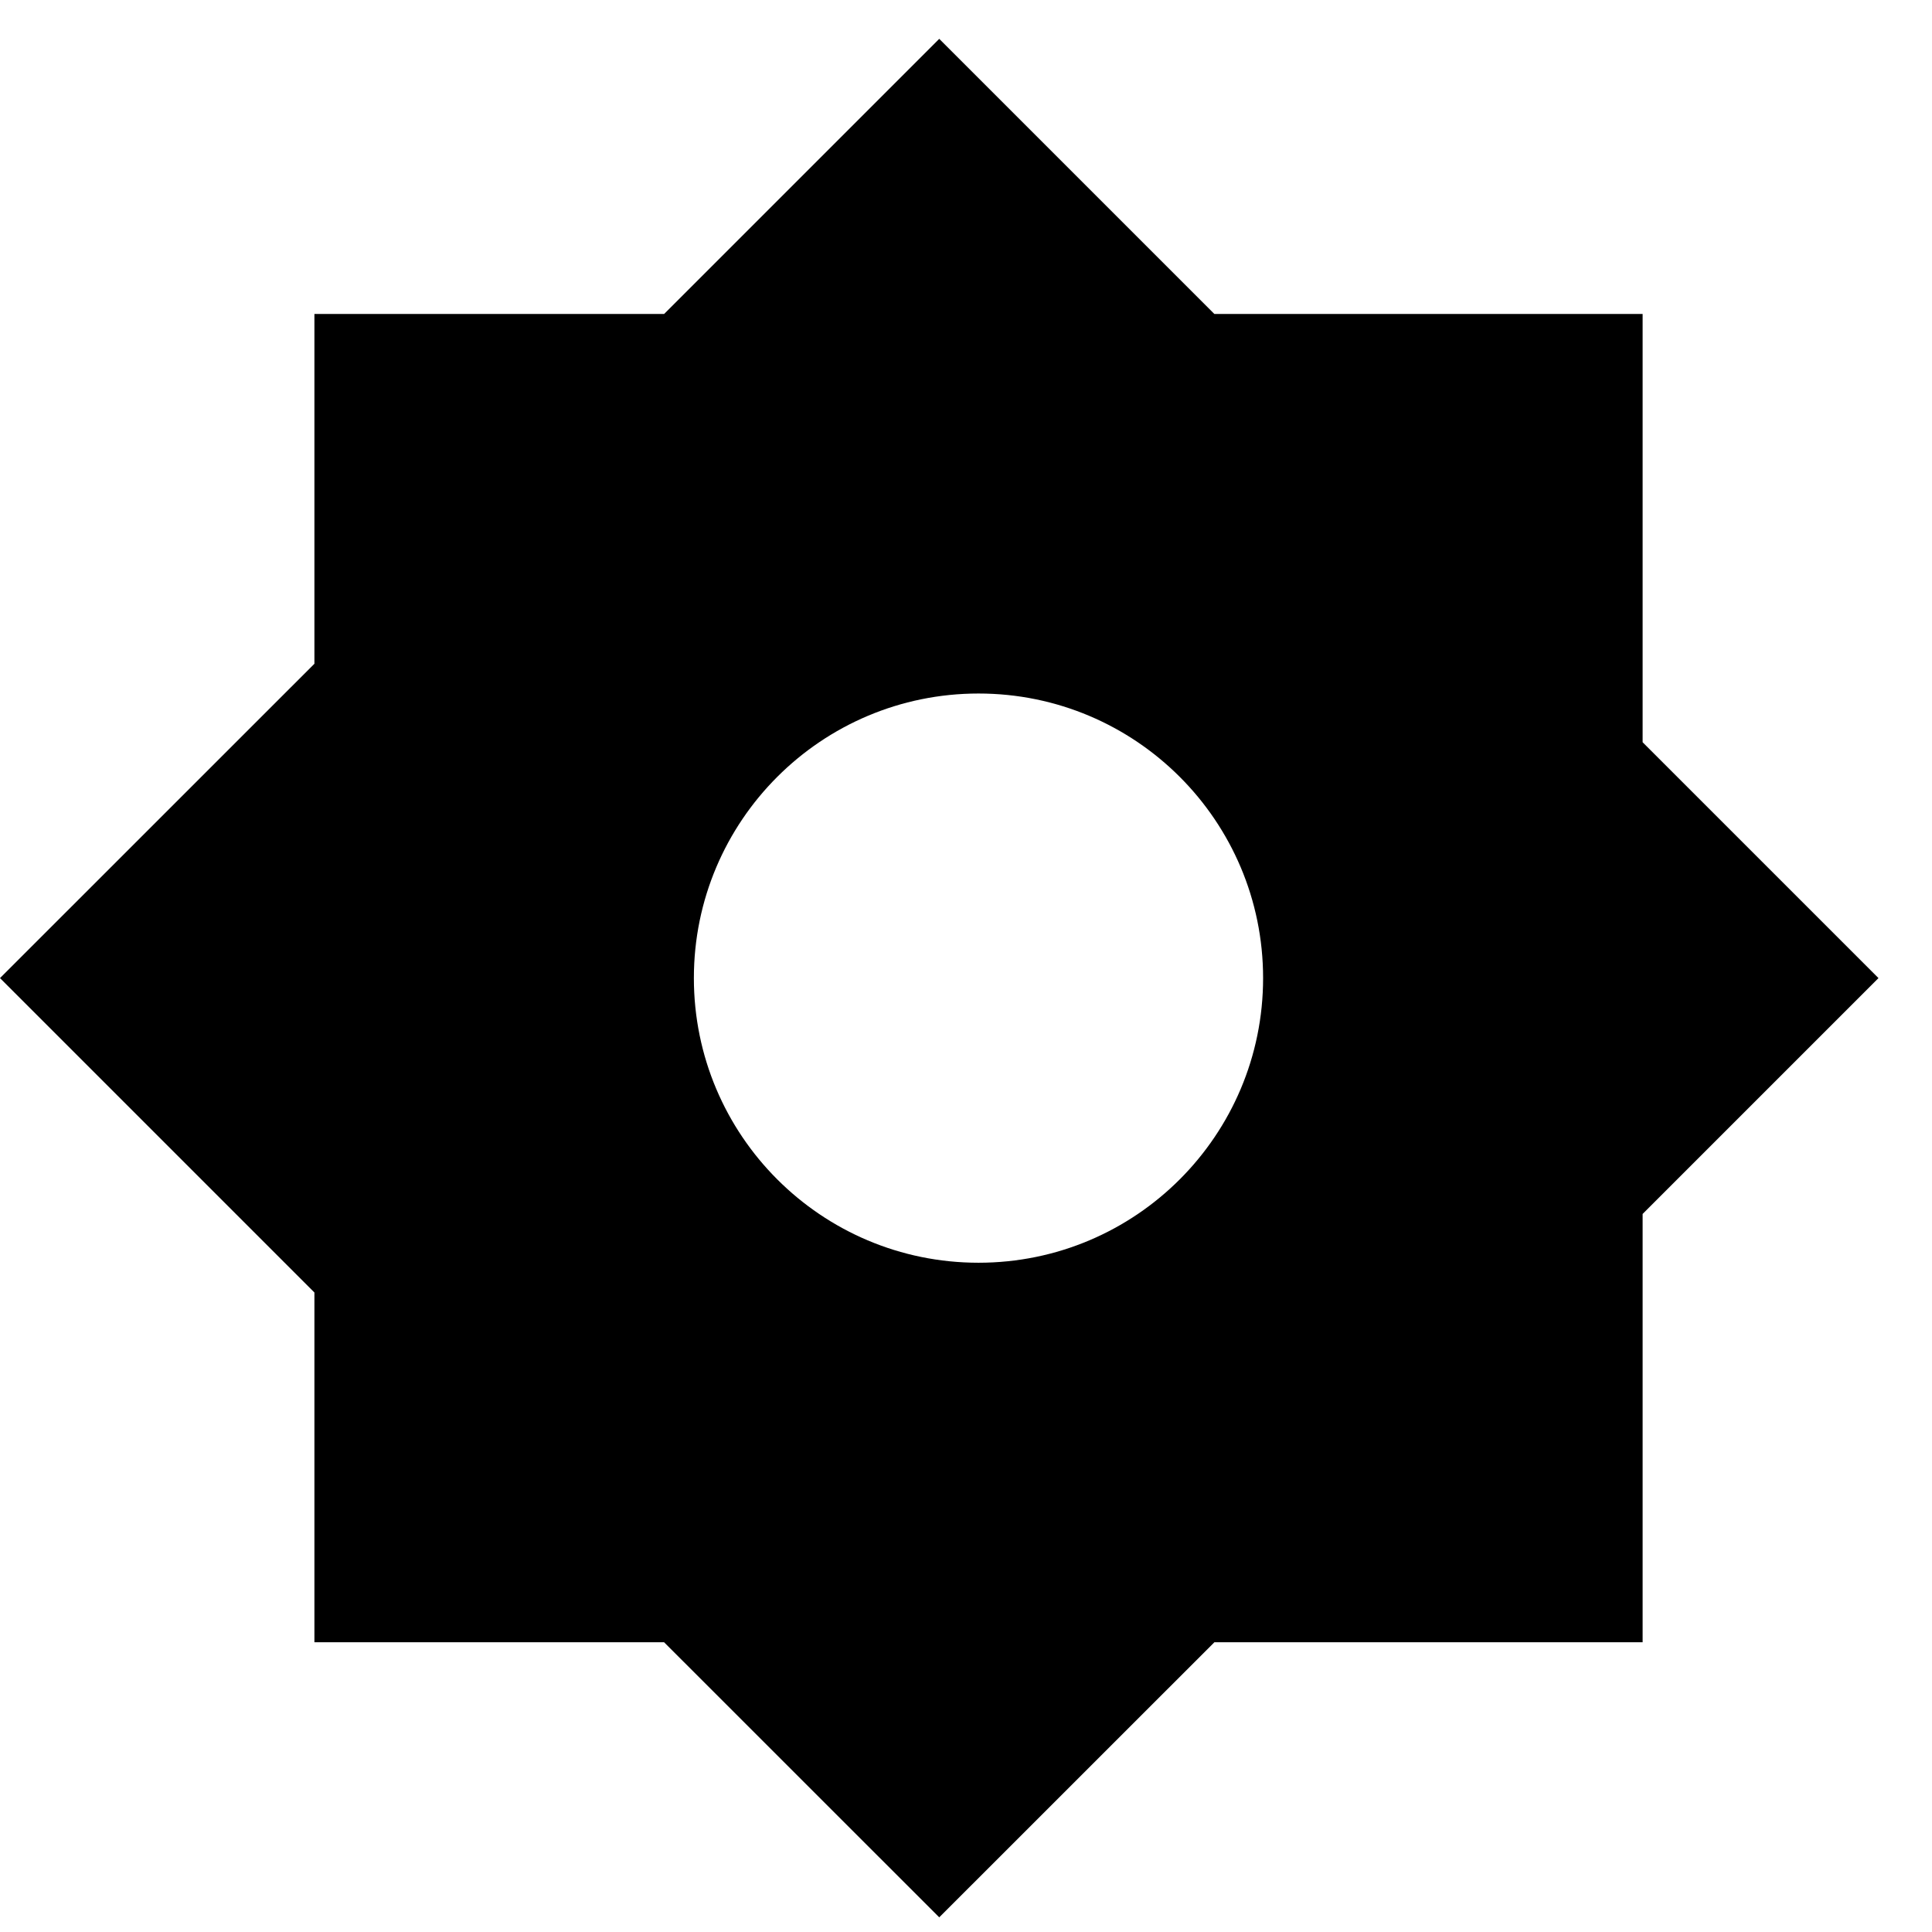 <svg width="27" height="27" viewBox="0 0 27 27" fill="none" xmlns="http://www.w3.org/2000/svg">
<path d="M16.971 4.388H22.956V10.373L26.252 13.669L22.956 16.965V22.951H16.971L13.126 26.795L9.281 22.951H4.394V18.063L0 13.669L4.394 9.276V4.388H9.281L13.126 0.543L16.971 4.388ZM13.675 9.692C11.478 9.692 9.697 11.473 9.697 13.669C9.697 15.866 11.478 17.647 13.675 17.647C15.872 17.647 17.652 15.866 17.652 13.669C17.652 11.473 15.872 9.692 13.675 9.692Z" fill="black"/>
</svg>
